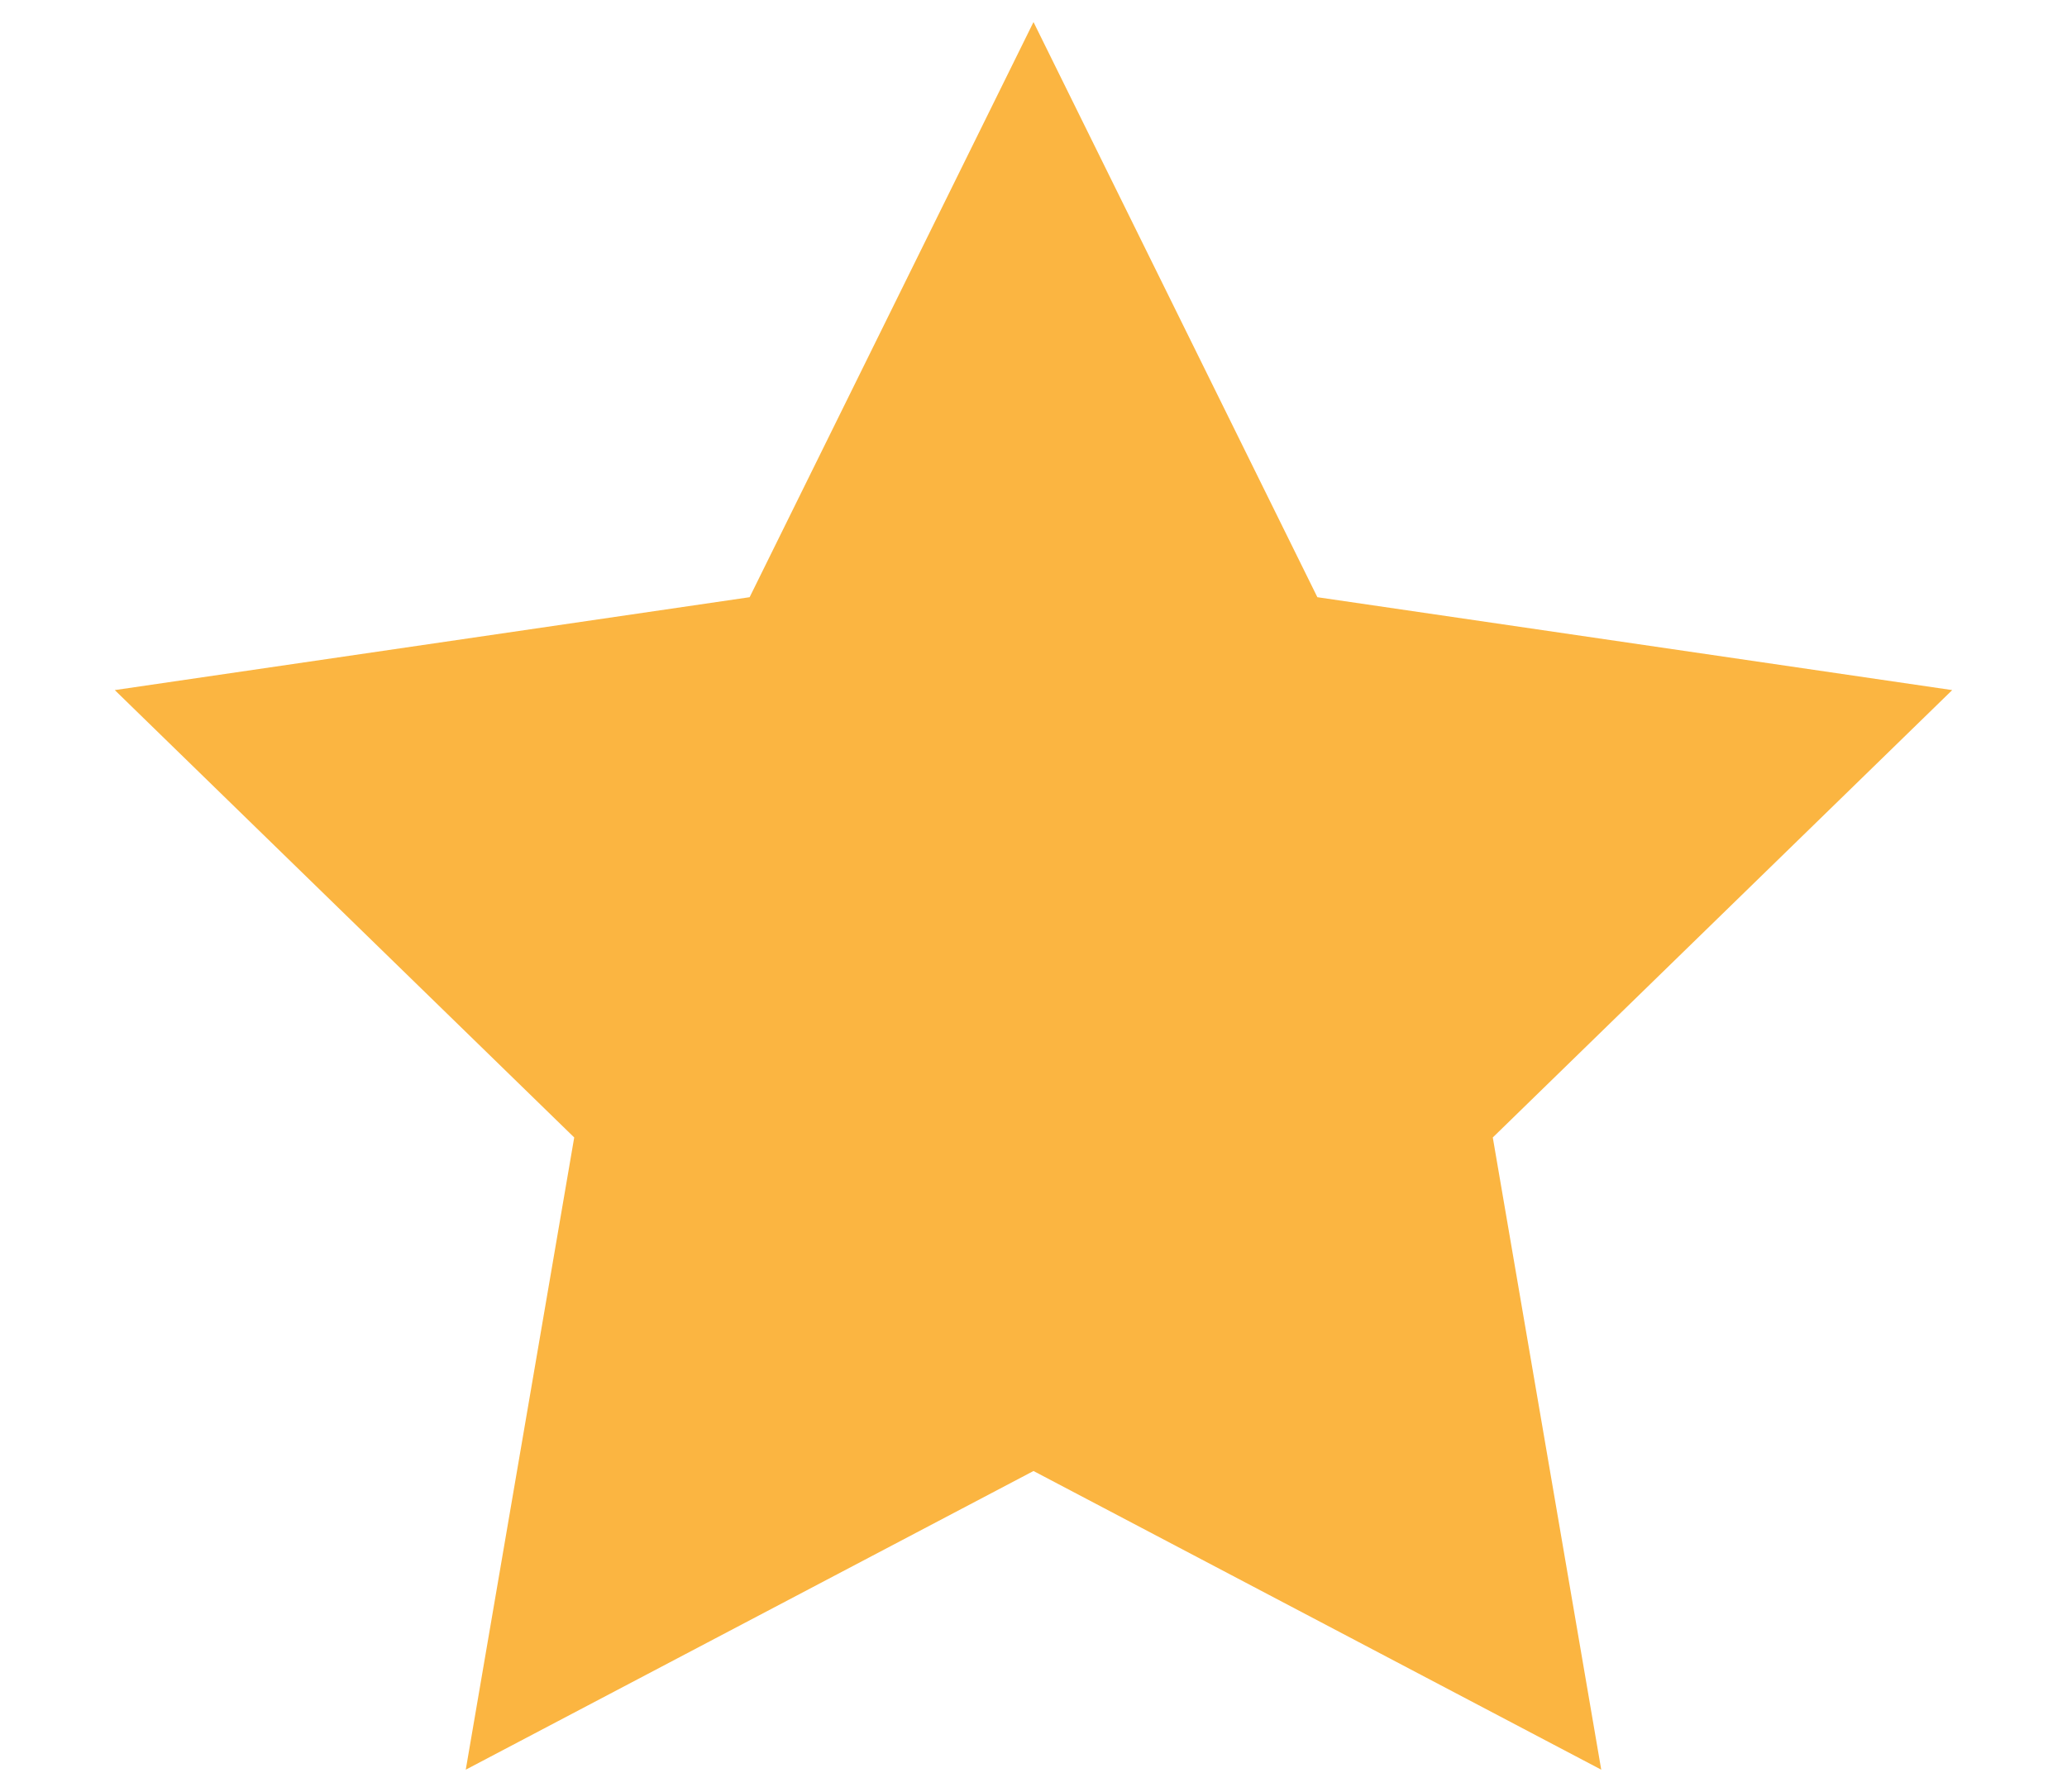 <svg width="15" height="13" viewBox="0 0 15 13" fill="none" xmlns="http://www.w3.org/2000/svg">
<path d="M7.5 0.16L9.56 4.333L14.167 5.007L10.833 8.253L11.62 12.84L7.5 10.673L3.38 12.84L4.167 8.253L0.833 5.007L5.44 4.333L7.5 0.16Z" fill="#FBB541"/>
</svg>
